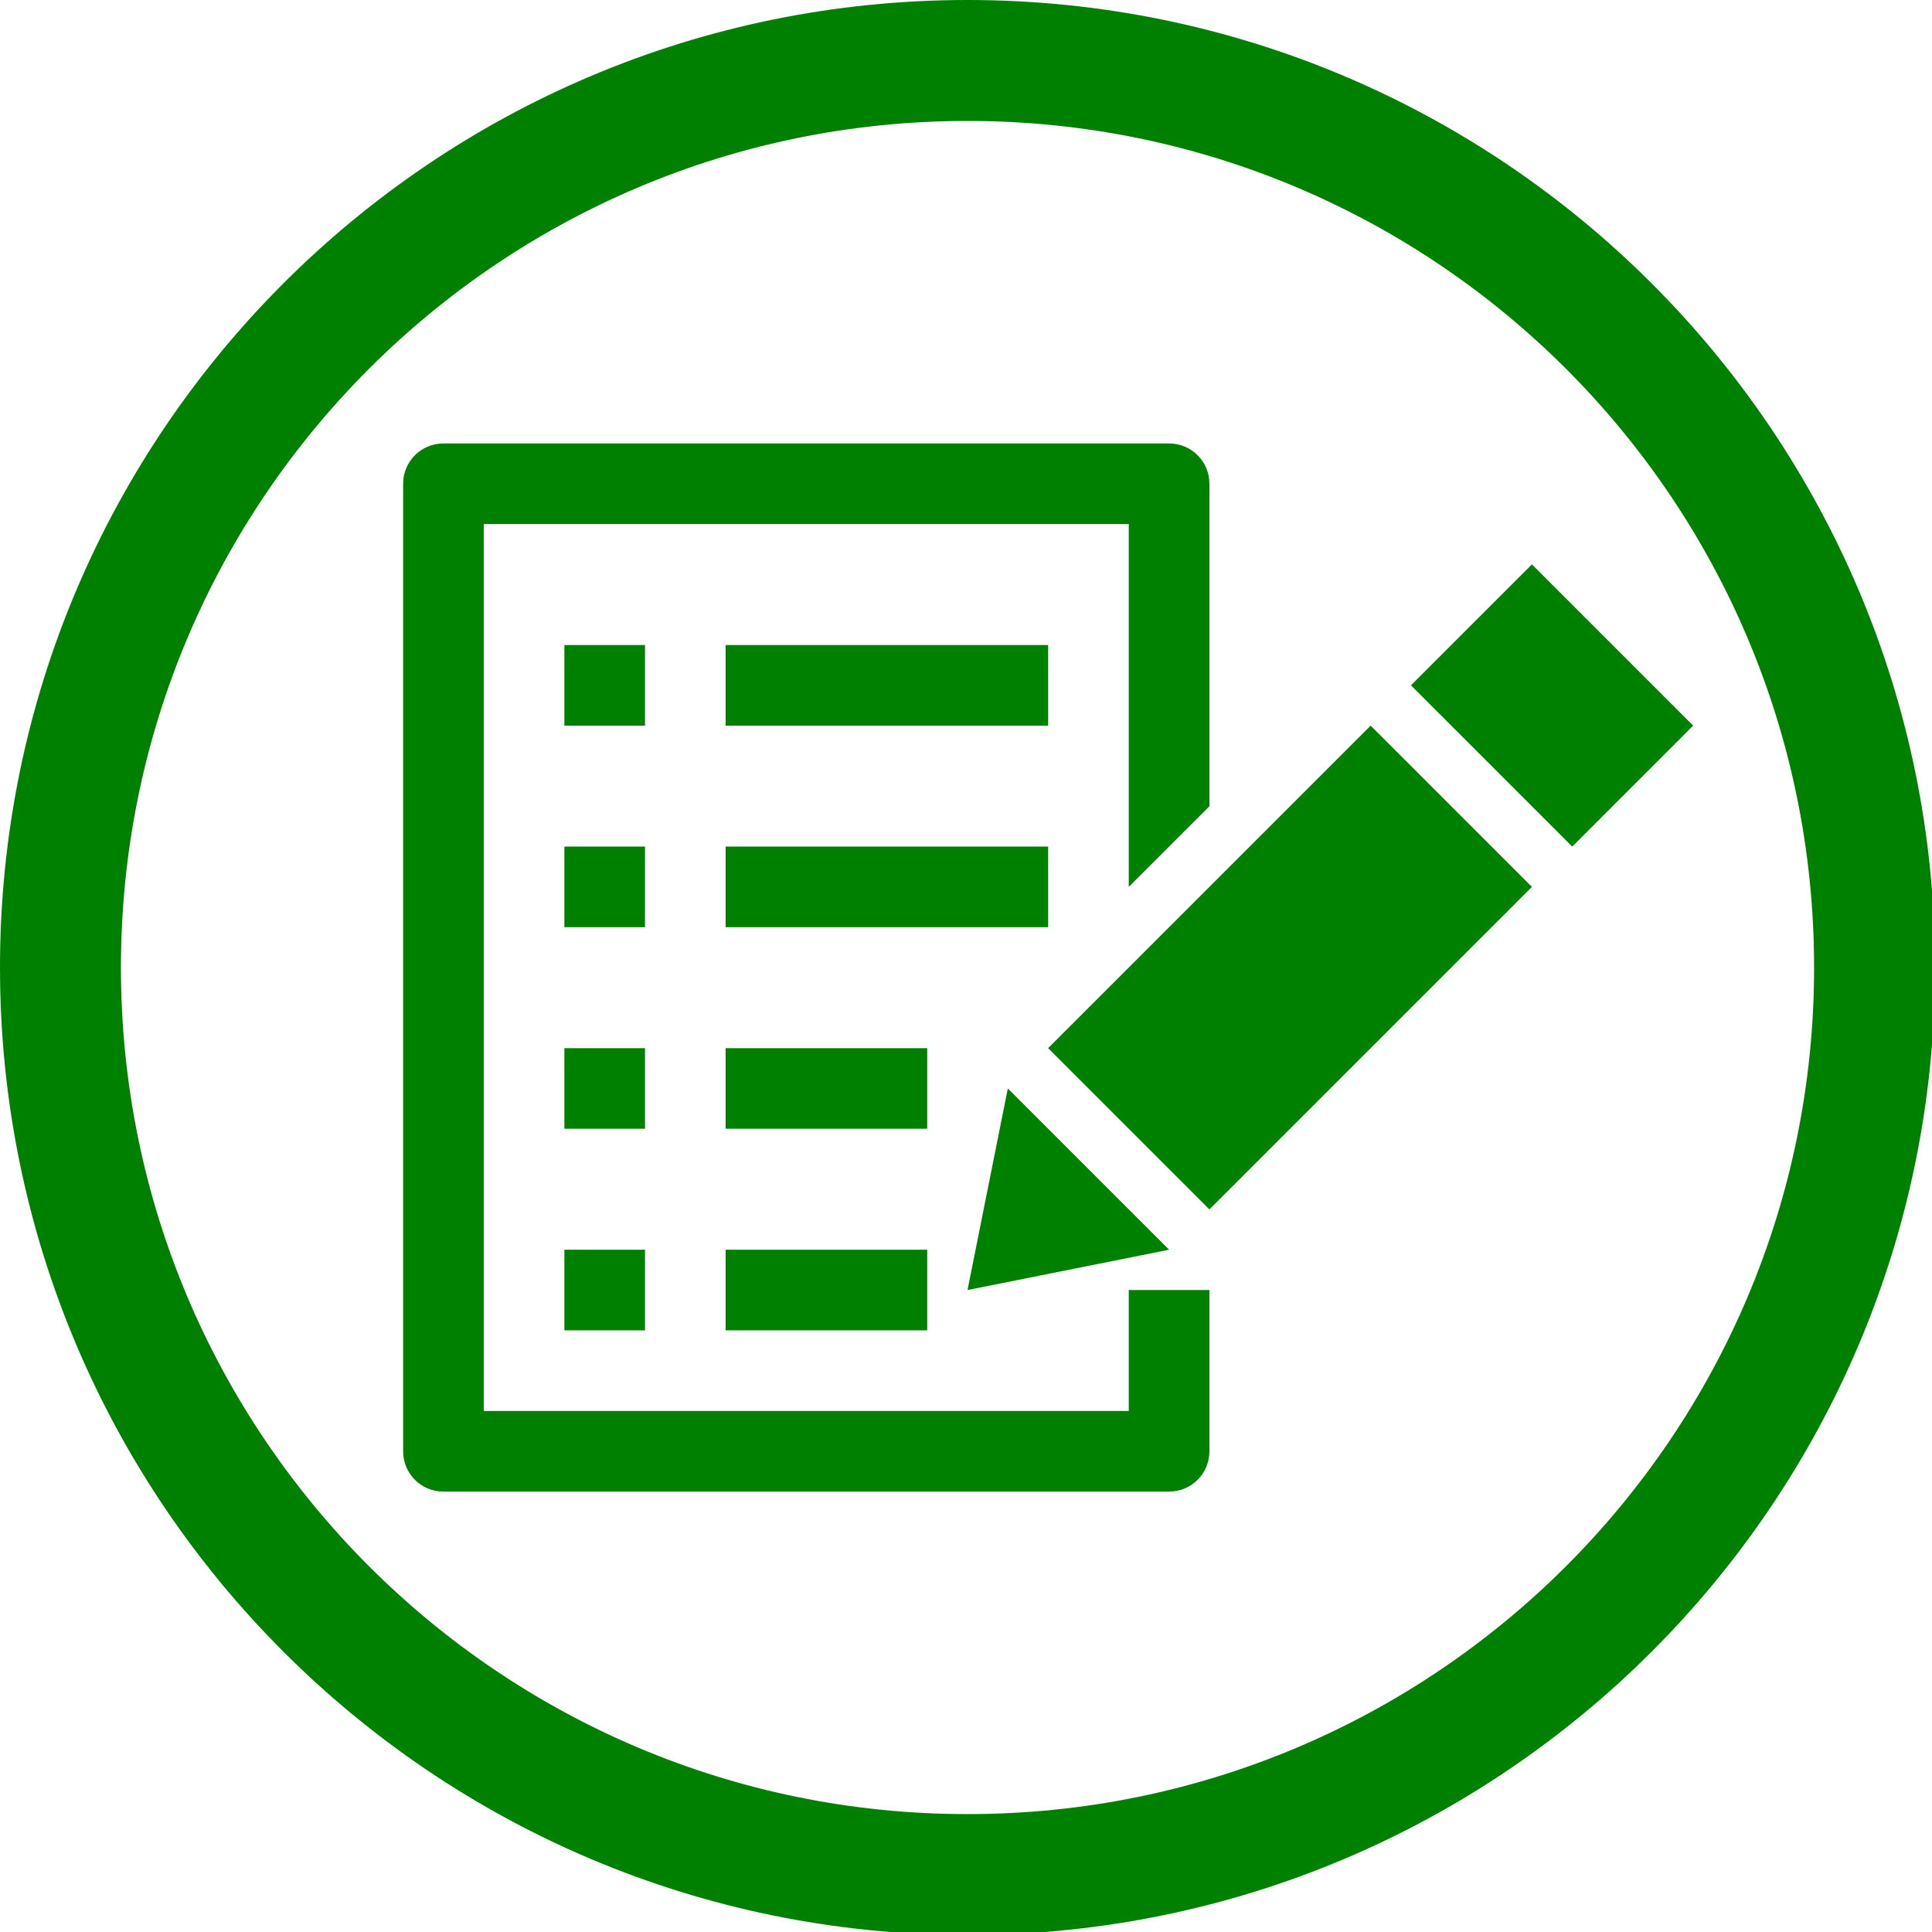 <?xml version="1.0" encoding="UTF-8" standalone="no"?>
<svg
   xmlns:dc="http://purl.org/dc/elements/1.1/"
   xmlns:cc="http://creativecommons.org/ns#"
   xmlns:rdf="http://www.w3.org/1999/02/22-rdf-syntax-ns#"
   xmlns:svg="http://www.w3.org/2000/svg"
   xmlns="http://www.w3.org/2000/svg"
   xmlns:sodipodi="http://sodipodi.sourceforge.net/DTD/sodipodi-0.dtd"
   xmlns:inkscape="http://www.inkscape.org/namespaces/inkscape"
   width="48"
   height="48"
   viewBox="0 0 12.7 12.7"
   version="1.1"
   id="svg4"
   sodipodi:docname="menu-editor.svg"
   inkscape:version="0.92.5 (2060ec1f9f, 2020-04-08)">
  <defs
     id="defs8">
  <style
     id="current-color-scheme"
     type="text/css">
      .ColorScheme-Highlight {
        color:#008000;
      }
  </style>
  </defs>
  <path
     class="ColorScheme-Highlight"
     style="fill:currentColor"
     d="M 24 0 C 10.745 0 -4.7369516e-15 10.745 0 24 C 0 37.255 10.745 48 24 48 C 37.255 48 48 37.255 48 24 C 48 10.745 37.255 -4.7369516e-15 24 0 z M 24 3 C 35.598 3 45 12.402 45 24 C 45 35.598 35.598 45 24 45 C 12.402 45 3 35.598 3 24 C 3 12.402 12.402 3 24 3 z M 11 11 C 10.446 11 10 11.446 10 12 L 10 36 C 10 36.554 10.446 37 11 37 L 29 37 C 29.554 37 30 36.554 30 36 L 30 32 L 28 32 L 28 35 L 12 35 L 12 13 L 28 13 L 28 22 L 30 20 L 30 12 C 30 11.446 29.554 11 29 11 L 11 11 z M 38 14 L 35 17 L 39 21 L 42 18 L 38 14 z M 14 16 L 14 18 L 16 18 L 16 16 L 14 16 z M 18 16 L 18 18 L 26 18 L 26 16 L 18 16 z M 34 18 L 26 26 L 30 30 L 38 22 L 34 18 z M 14 21 L 14 23 L 16 23 L 16 21 L 14 21 z M 18 21 L 18 23 L 26 23 L 26 21 L 18 21 z M 14 26 L 14 28 L 16 28 L 16 26 L 14 26 z M 18 26 L 18 28 L 23 28 L 23 26 L 18 26 z M 25 27 L 24 32 L 29 31 L 25 27 z M 14 31 L 14 33 L 16 33 L 16 31 L 14 31 z M 18 31 L 18 33 L 23 33 L 23 31 L 18 31 z "
     transform="scale(0.265)"
     id="path843" />
</svg>

